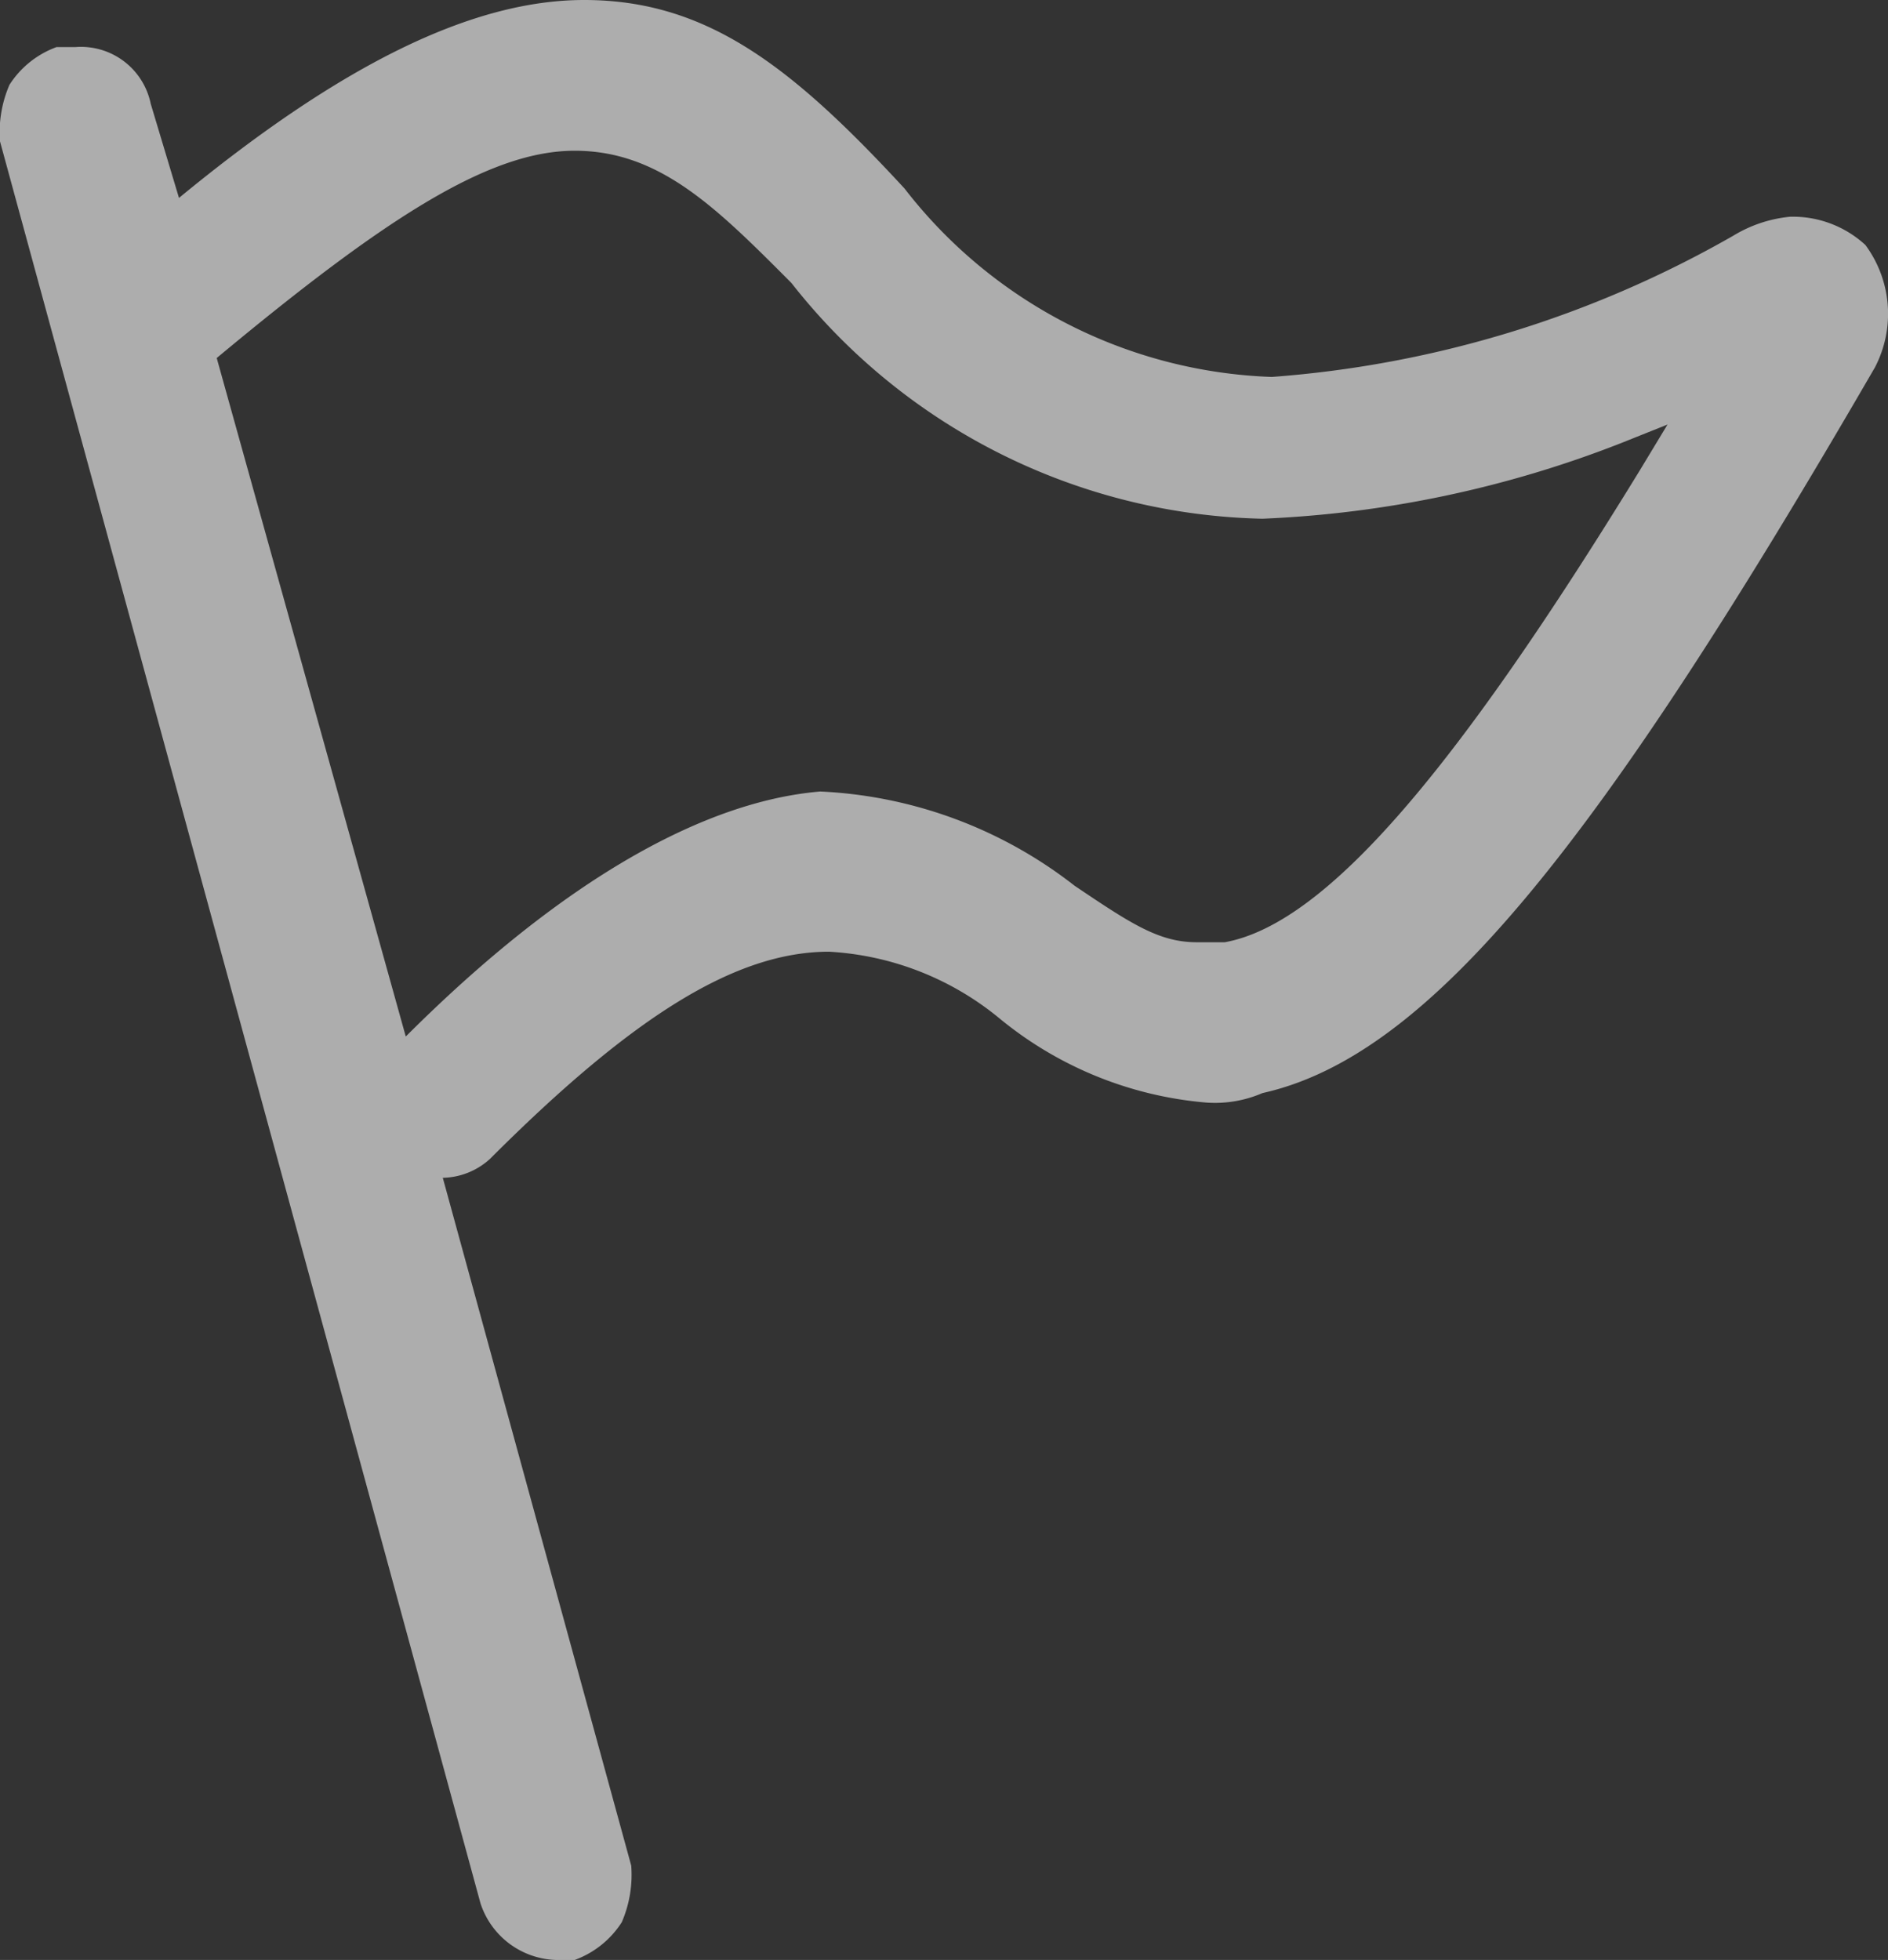 <svg xmlns="http://www.w3.org/2000/svg" viewBox="1411 317.053 18.565 19.27">
  <rect x="1411" y="317.053" width="18.565" height="19.27" fill="#333333" stroke="none"/>
  <defs>
    <style>
      .cls-1 {
        fill: #fff;
        opacity: 0.6;
      }
    </style>
  </defs>
  <path id="Path_411" data-name="Path 411" class="cls-1" d="M18.343,2.409a1.052,1.052,0,0,0-.741-.278,1.317,1.317,0,0,0-.556.185,10.716,10.716,0,0,1-4.54,1.39A4.773,4.773,0,0,1,8.894,1.853C7.782.649,6.948,0,5.744,0,4.632,0,3.335.649,1.76,1.946l-.278-.926A.7.7,0,0,0,.741.463H.556A.925.925,0,0,0,.093.834,1.175,1.175,0,0,0,0,1.39L4.725,18.714a.807.807,0,0,0,.741.556h.185a.925.925,0,0,0,.463-.371,1.175,1.175,0,0,0,.093-.556L4.354,11.58a.708.708,0,0,0,.463-.185c1.39-1.39,2.409-2.038,3.335-2.038a2.886,2.886,0,0,1,1.668.649,3.685,3.685,0,0,0,2.038.834,1.175,1.175,0,0,0,.556-.093c1.668-.371,3.335-2.5,6.022-7.134A1.139,1.139,0,0,0,18.343,2.409ZM16.12,4.632C14.36,7.5,13.063,9.079,12.044,9.264h-.278c-.371,0-.649-.185-1.2-.556a4.386,4.386,0,0,0-2.5-.926c-1.112.093-2.5.834-4.076,2.409L2.131,3.52C3.8,2.131,4.817,1.482,5.651,1.482s1.39.556,2.131,1.3A6.051,6.051,0,0,0,12.414,5.1a10.905,10.905,0,0,0,3.52-.741l.463-.185Z" transform="translate(1411 317.053)"/>
</svg>
